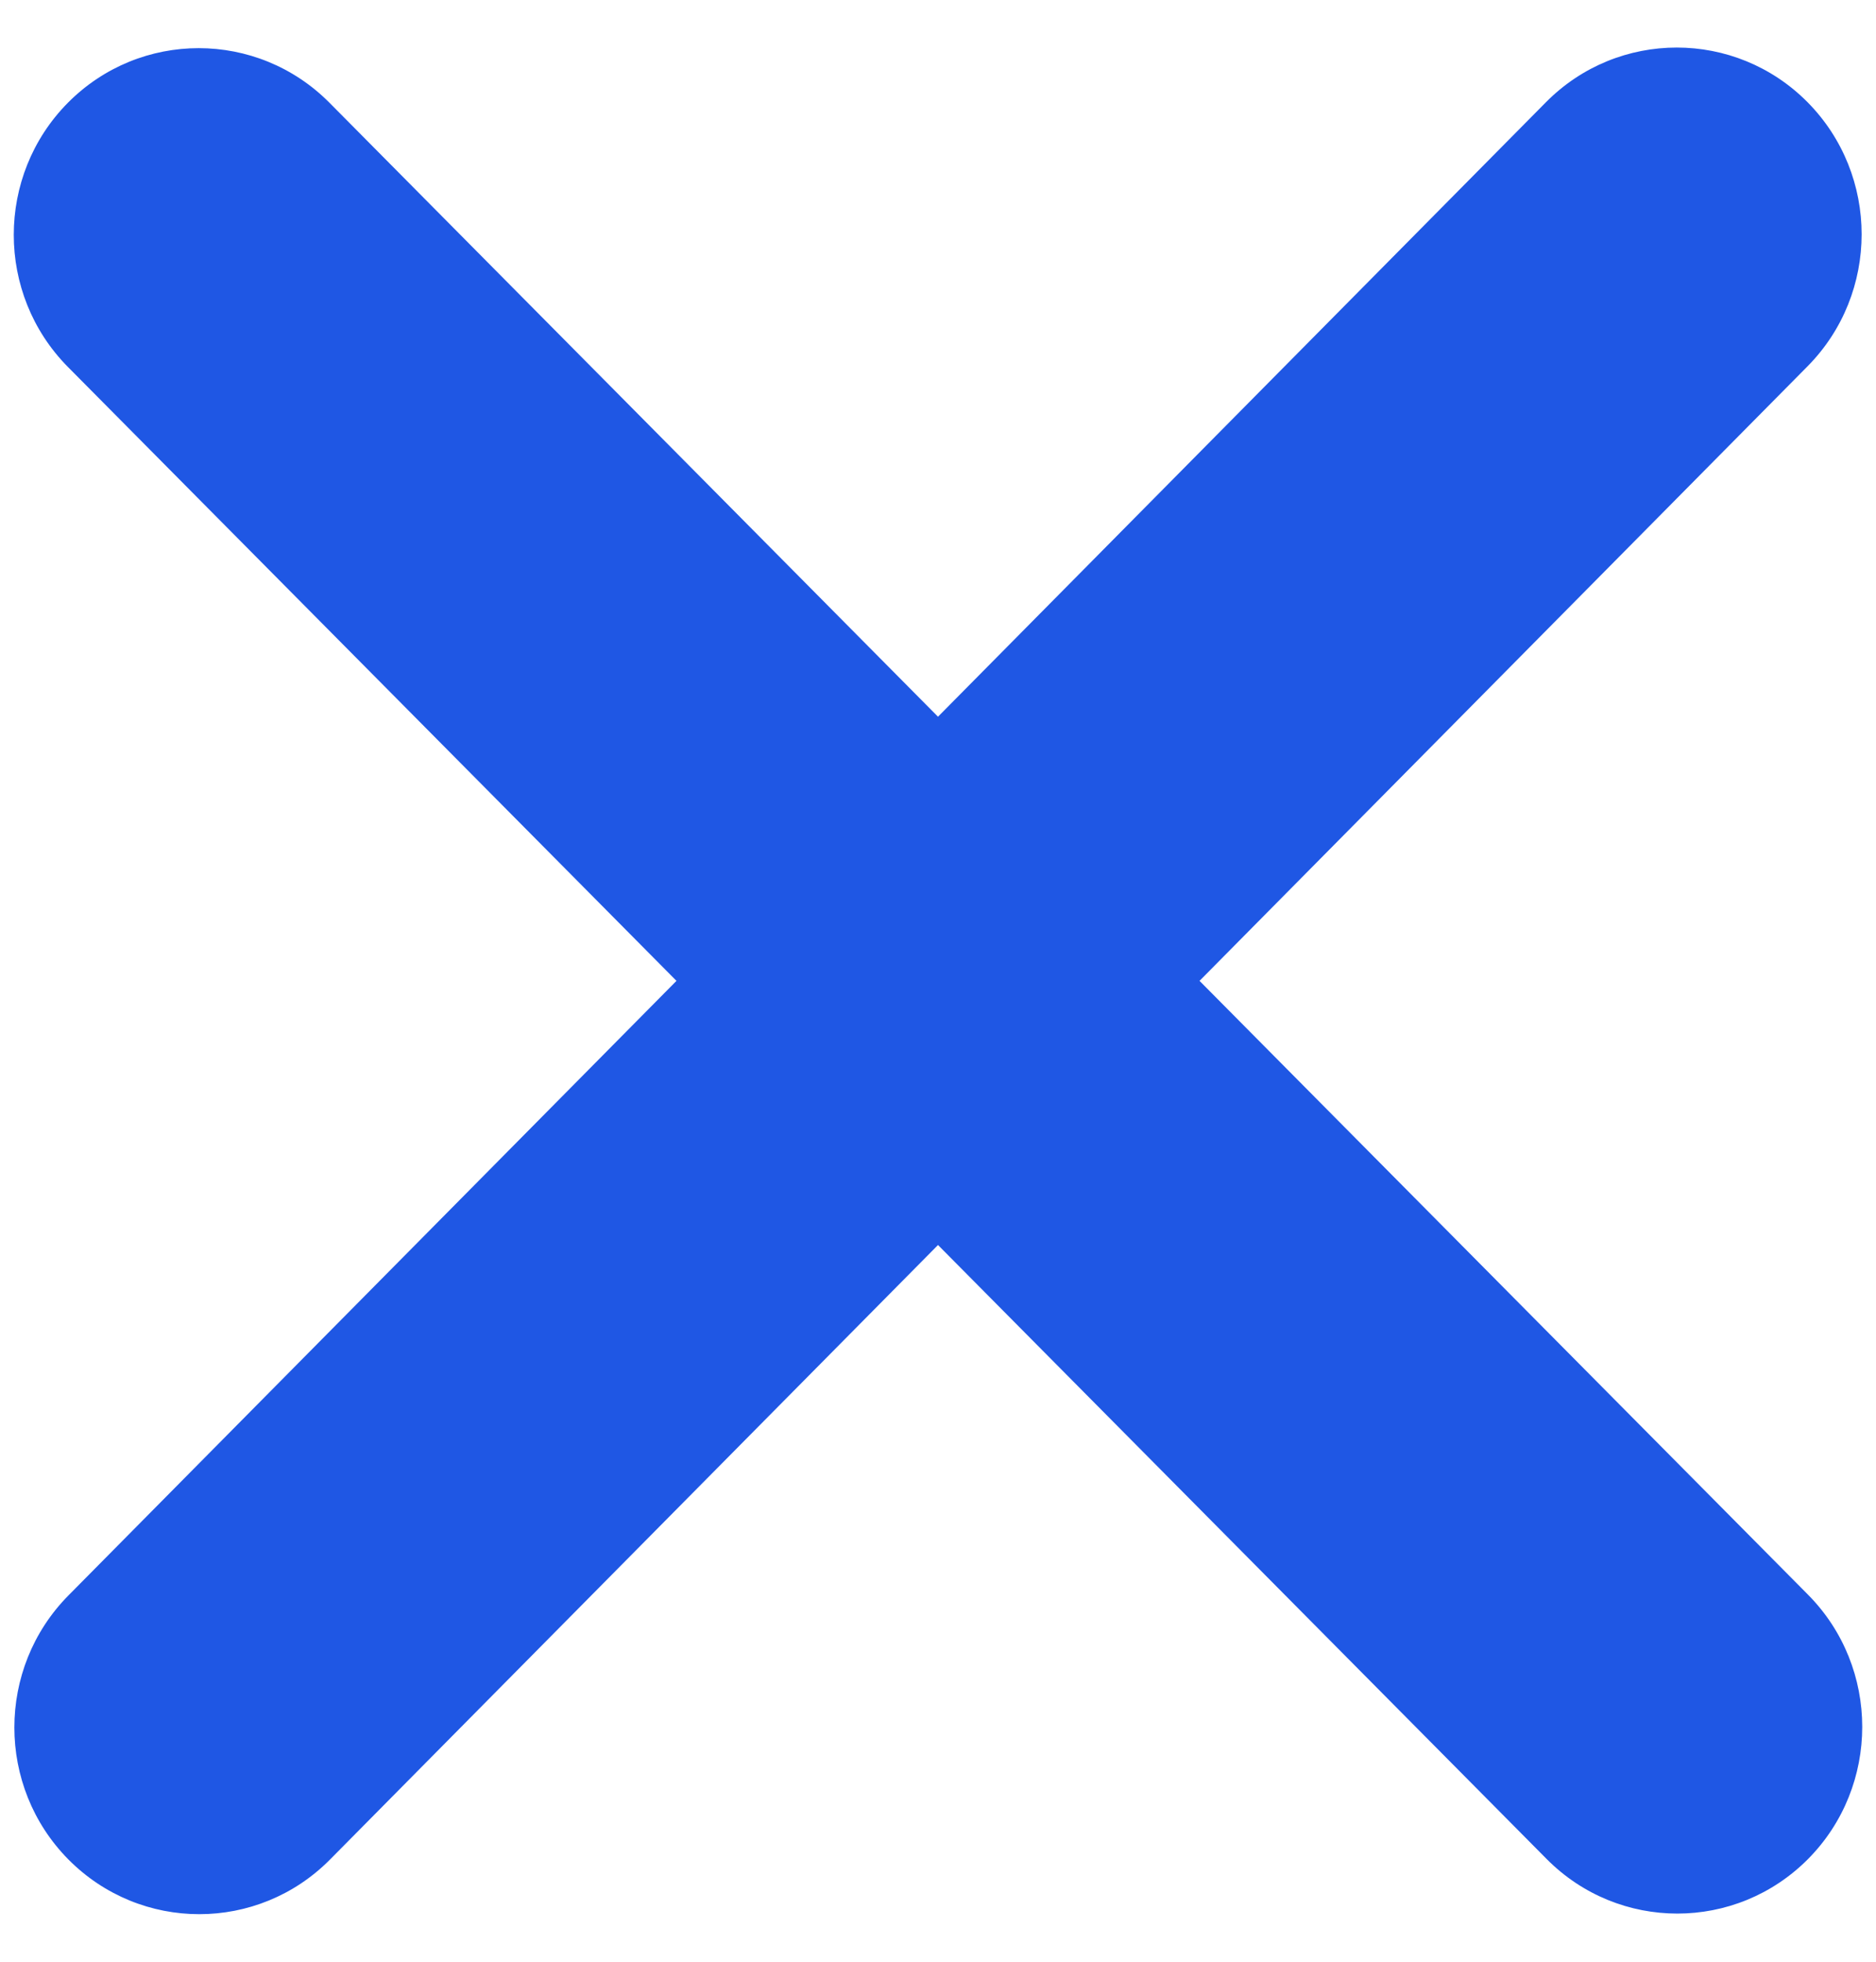 <svg width="22" height="23" viewBox="0 0 22 23" fill="none" xmlns="http://www.w3.org/2000/svg">
<path d="M21.197 4.295C22.043 3.44 22.043 2.053 21.197 1.198C20.351 0.344 18.976 0.344 18.13 1.198L11 8.403L3.864 1.205C3.017 0.351 1.643 0.351 0.796 1.205C-0.05 2.06 -0.05 3.447 0.796 4.302L7.933 11.5L0.803 18.705C-0.043 19.56 -0.043 20.947 0.803 21.802C1.65 22.656 3.024 22.656 3.87 21.802L11 14.597L18.137 21.795C18.983 22.649 20.357 22.649 21.204 21.795C22.05 20.94 22.05 19.553 21.204 18.698L14.067 11.5L21.197 4.295Z" fill="#1F57E4"/>
</svg>
